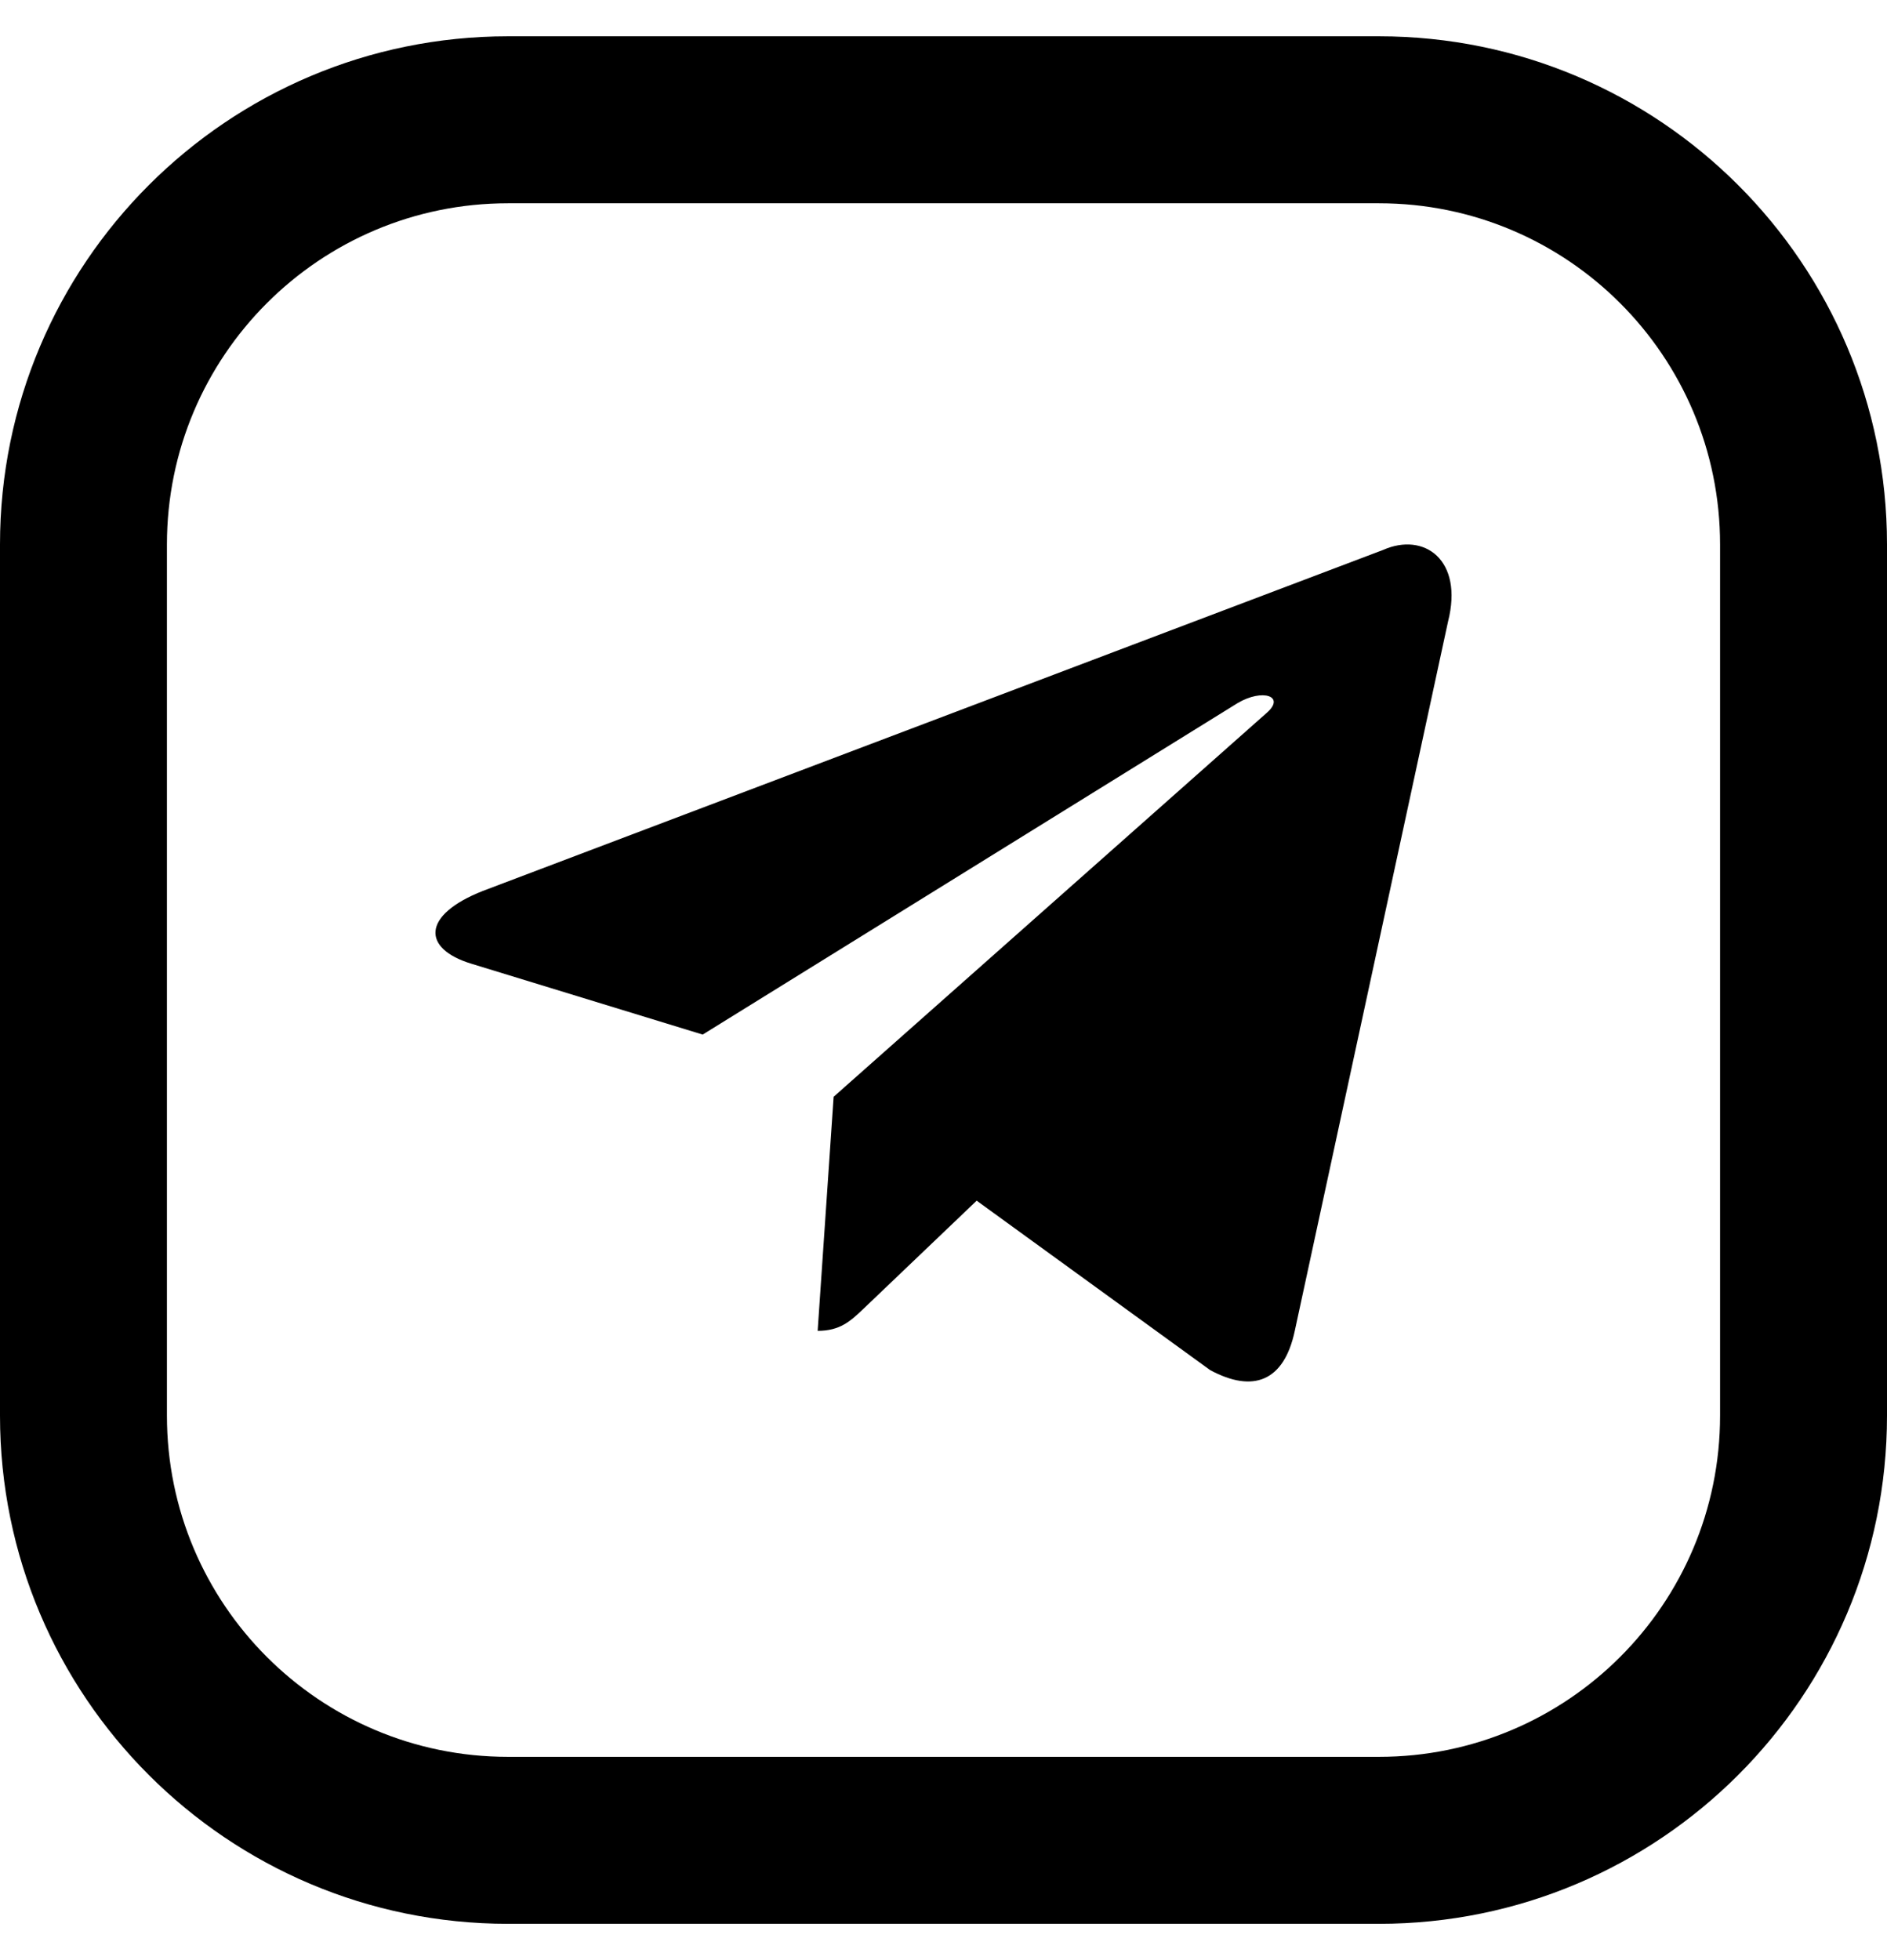 <svg width="26" height="27" viewBox="0 0 26 27" xmlns="http://www.w3.org/2000/svg">
<path fill-rule="evenodd" clip-rule="evenodd" d="M7 2.8H19C21.596 2.8 23.7 4.904 23.7 7.5V19.5C23.7 22.096 21.596 24.2 19 24.2H7C4.404 24.2 2.3 22.096 2.3 19.5V7.5C2.3 4.904 4.404 2.8 7 2.8ZM19 0.5H7C3.134 0.5 0 3.634 0 7.5V19.5C0 23.366 3.134 26.5 7 26.5H19C22.866 26.5 26 23.366 26 19.5V7.5C26 3.634 22.866 0.5 19 0.5ZM6.654 12.272L19.055 7.576C19.621 7.324 20.168 7.71 19.952 8.561L17.84 18.333C17.692 19.028 17.267 19.193 16.673 18.872L13.457 16.539L11.91 18.016C11.904 18.021 11.899 18.026 11.893 18.032C11.72 18.196 11.577 18.332 11.266 18.332L11.486 15.109L11.484 15.108H11.486L17.454 9.819C17.716 9.591 17.397 9.479 17.049 9.687L9.682 14.251L6.498 13.276C5.812 13.069 5.807 12.605 6.654 12.272Z" />
</svg>
